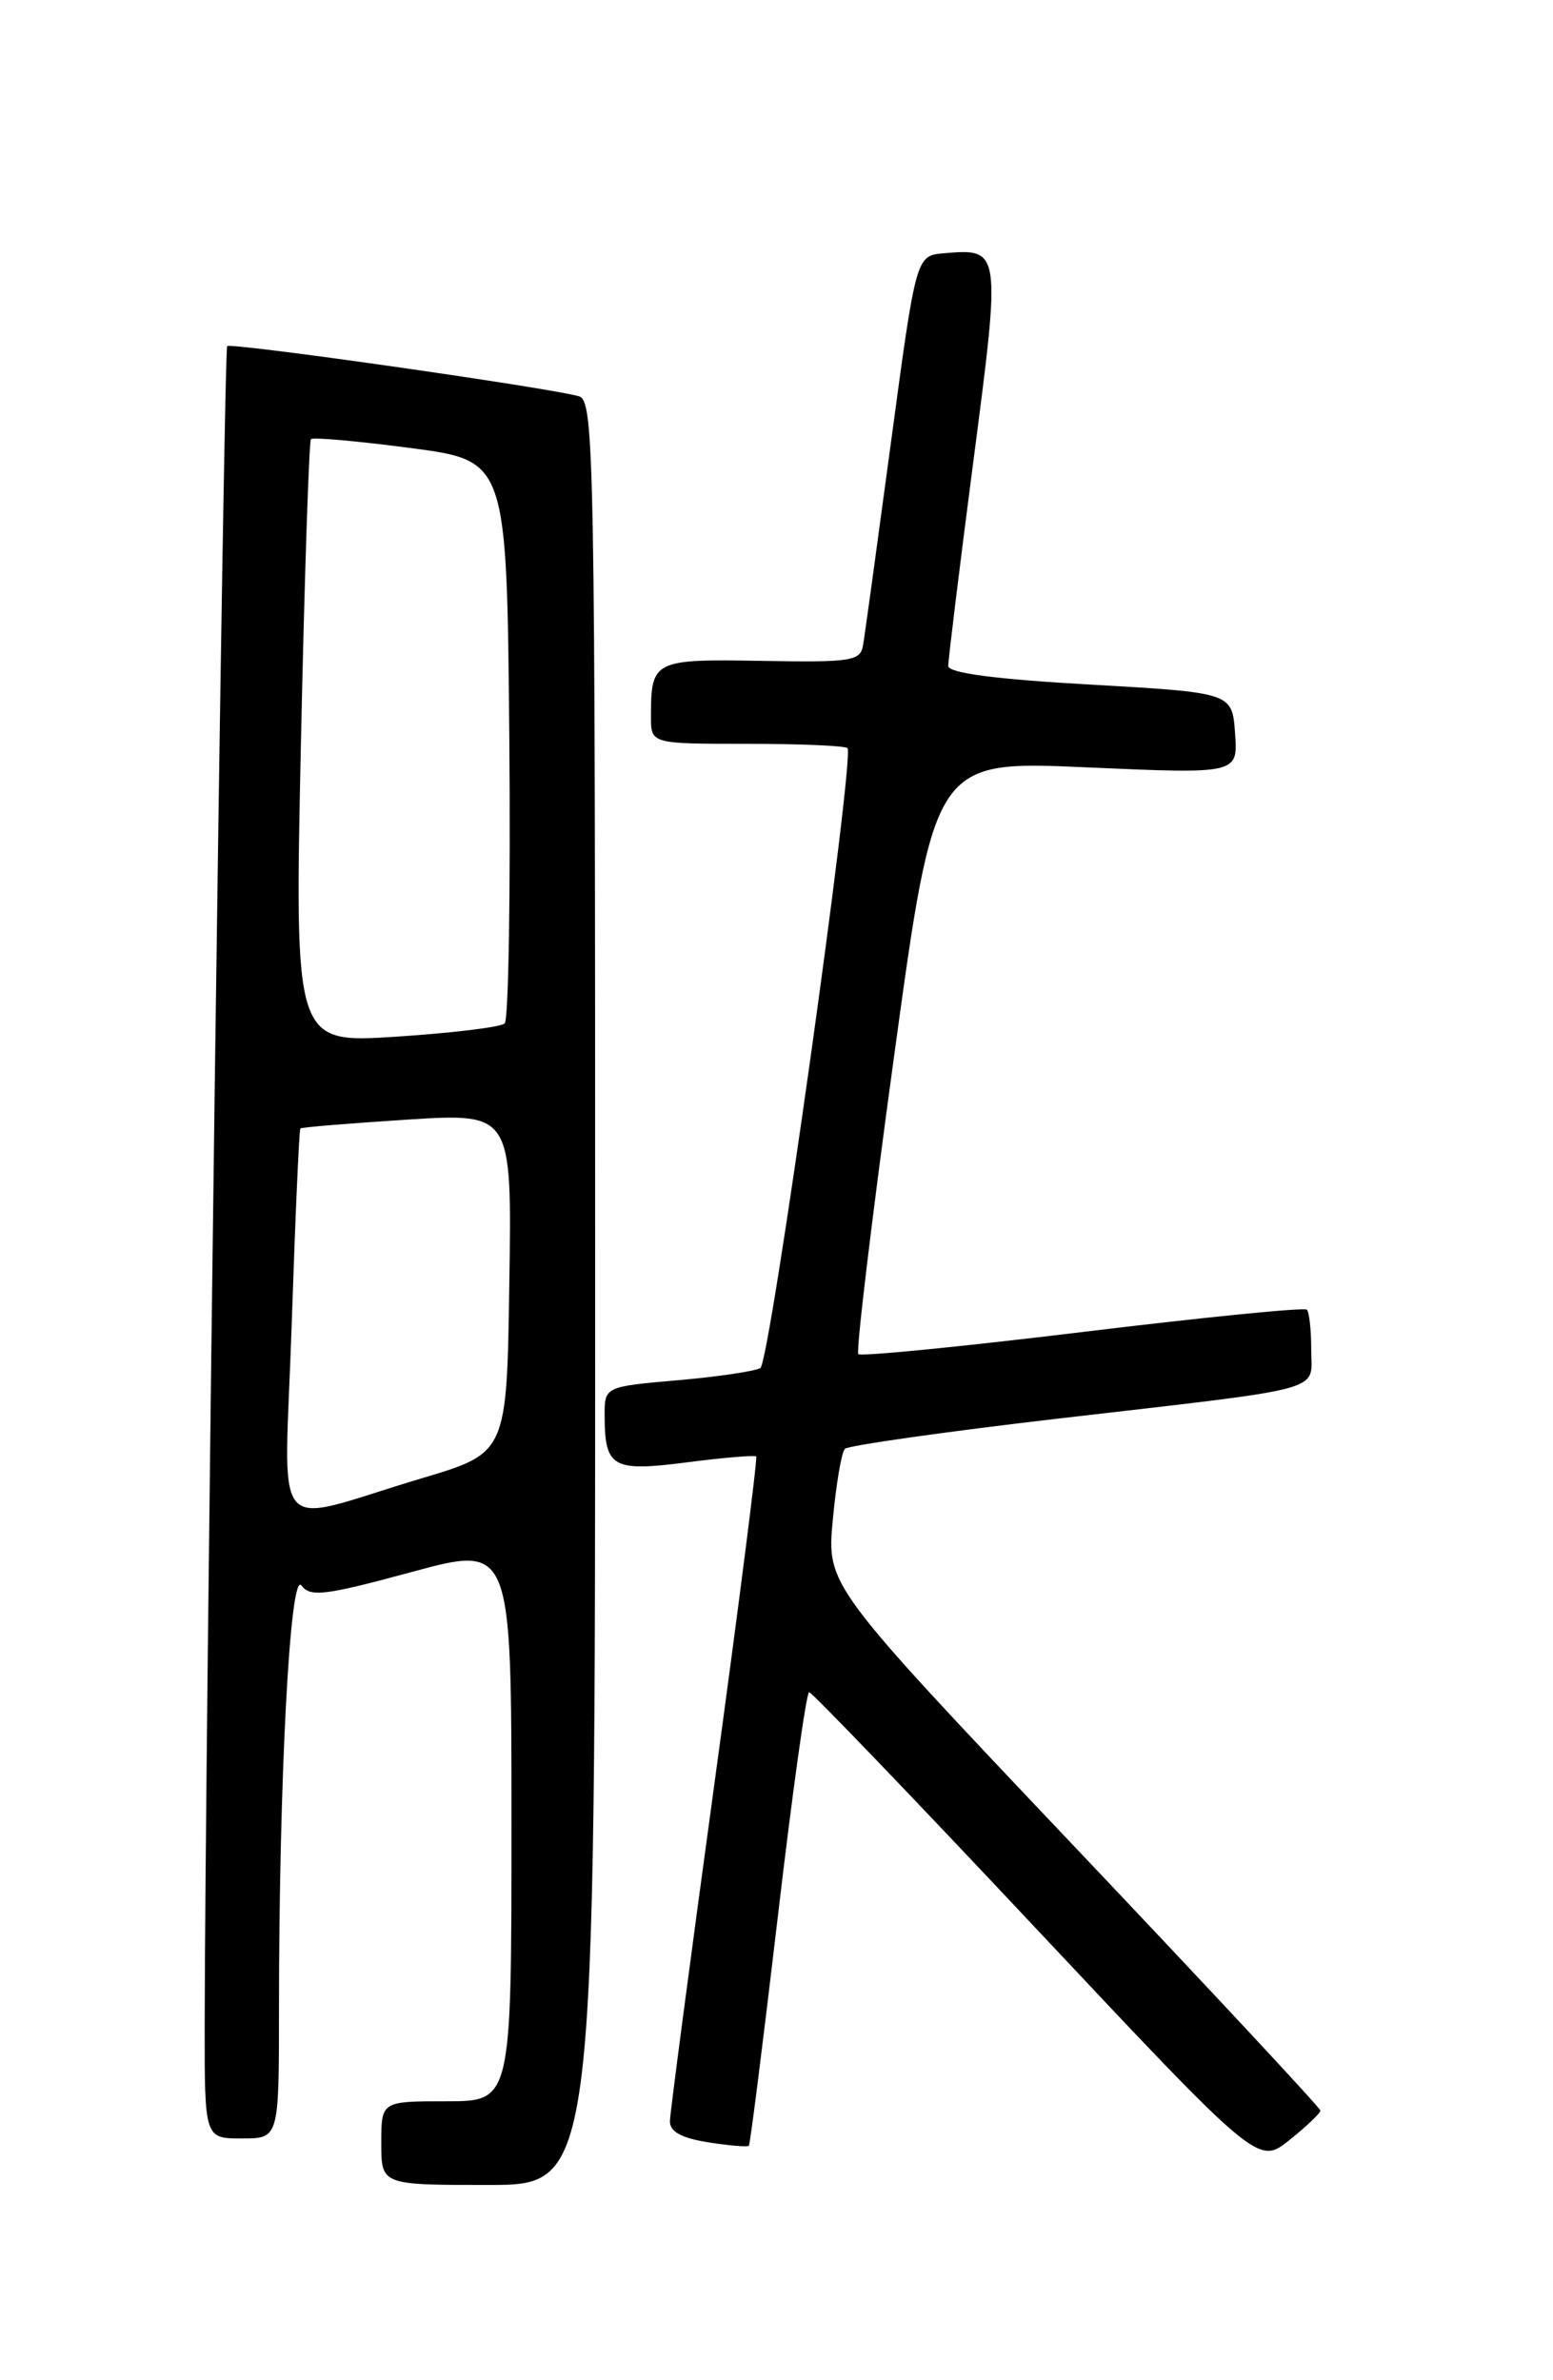 <?xml version="1.0" encoding="UTF-8" standalone="no"?>
<!DOCTYPE svg PUBLIC "-//W3C//DTD SVG 1.1//EN" "http://www.w3.org/Graphics/SVG/1.1/DTD/svg11.dtd" >
<svg xmlns="http://www.w3.org/2000/svg" xmlns:xlink="http://www.w3.org/1999/xlink" version="1.1" viewBox="0 0 167 256">
 <g >
 <path fill="currentColor"
d=" M 64.00 139.07 C 64.00 48.56 63.90 43.11 62.25 42.62 C 59.07 41.70 24.85 36.82 24.43 37.23 C 24.06 37.60 22.05 188.16 22.01 217.75 C 22.00 230.00 22.00 230.00 26.00 230.00 C 30.00 230.00 30.00 230.00 30.00 216.16 C 30.00 191.37 31.19 168.87 32.41 170.52 C 33.36 171.80 34.92 171.61 44.25 169.08 C 55.00 166.16 55.00 166.16 55.00 196.08 C 55.00 226.00 55.00 226.00 48.00 226.00 C 41.00 226.00 41.00 226.00 41.00 230.50 C 41.00 235.00 41.00 235.00 52.50 235.00 C 64.00 235.00 64.00 235.00 64.00 139.07 Z  M 141.99 227.00 C 141.98 226.72 130.04 213.90 115.44 198.50 C 88.91 170.50 88.91 170.50 89.55 163.50 C 89.91 159.65 90.49 156.20 90.85 155.83 C 91.21 155.47 101.62 153.99 114.00 152.55 C 143.21 149.16 141.00 149.77 141.00 145.15 C 141.00 143.05 140.79 141.12 140.53 140.86 C 140.27 140.60 129.42 141.68 116.42 143.26 C 103.43 144.84 92.57 145.91 92.30 145.64 C 92.03 145.37 93.77 130.90 96.16 113.48 C 100.50 81.81 100.50 81.81 116.81 82.53 C 133.13 83.25 133.13 83.25 132.81 78.87 C 132.50 74.50 132.50 74.50 117.25 73.63 C 107.08 73.06 101.99 72.39 101.97 71.63 C 101.96 71.01 103.17 61.13 104.66 49.68 C 107.65 26.77 107.65 26.71 101.50 27.24 C 98.51 27.50 98.51 27.50 95.82 47.50 C 94.34 58.50 92.99 68.35 92.81 69.38 C 92.53 71.11 91.58 71.25 81.88 71.08 C 70.26 70.88 70.00 71.01 70.00 77.08 C 70.00 80.00 70.00 80.00 80.33 80.00 C 86.02 80.00 90.87 80.21 91.13 80.46 C 91.95 81.29 82.80 146.48 81.77 147.13 C 81.22 147.48 77.22 148.07 72.88 148.45 C 65.00 149.14 65.00 149.14 65.02 152.32 C 65.04 157.85 65.88 158.31 73.88 157.28 C 77.81 156.77 81.16 156.49 81.32 156.65 C 81.47 156.81 79.46 172.59 76.84 191.72 C 74.22 210.85 72.06 227.23 72.04 228.12 C 72.01 229.26 73.23 229.94 76.13 230.41 C 78.41 230.77 80.38 230.94 80.53 230.78 C 80.67 230.63 82.06 219.59 83.63 206.25 C 85.19 192.91 86.71 182.00 87.01 182.00 C 87.30 182.00 98.29 193.44 111.42 207.43 C 135.29 232.85 135.29 232.85 138.65 230.18 C 140.49 228.70 141.99 227.28 141.99 227.00 Z  M 31.37 142.36 C 31.75 130.94 32.17 121.50 32.30 121.37 C 32.42 121.24 37.60 120.82 43.79 120.42 C 55.05 119.71 55.05 119.71 54.77 137.99 C 54.50 156.27 54.50 156.27 45.37 158.99 C 28.71 163.97 30.58 166.19 31.37 142.36 Z  M 32.36 79.92 C 32.74 62.15 33.23 47.44 33.44 47.23 C 33.66 47.01 38.48 47.44 44.17 48.19 C 54.50 49.55 54.50 49.55 54.77 79.46 C 54.91 95.91 54.69 109.69 54.27 110.08 C 53.84 110.47 48.59 111.11 42.59 111.50 C 31.67 112.21 31.67 112.21 32.36 79.92 Z "/>
</g>
</svg>